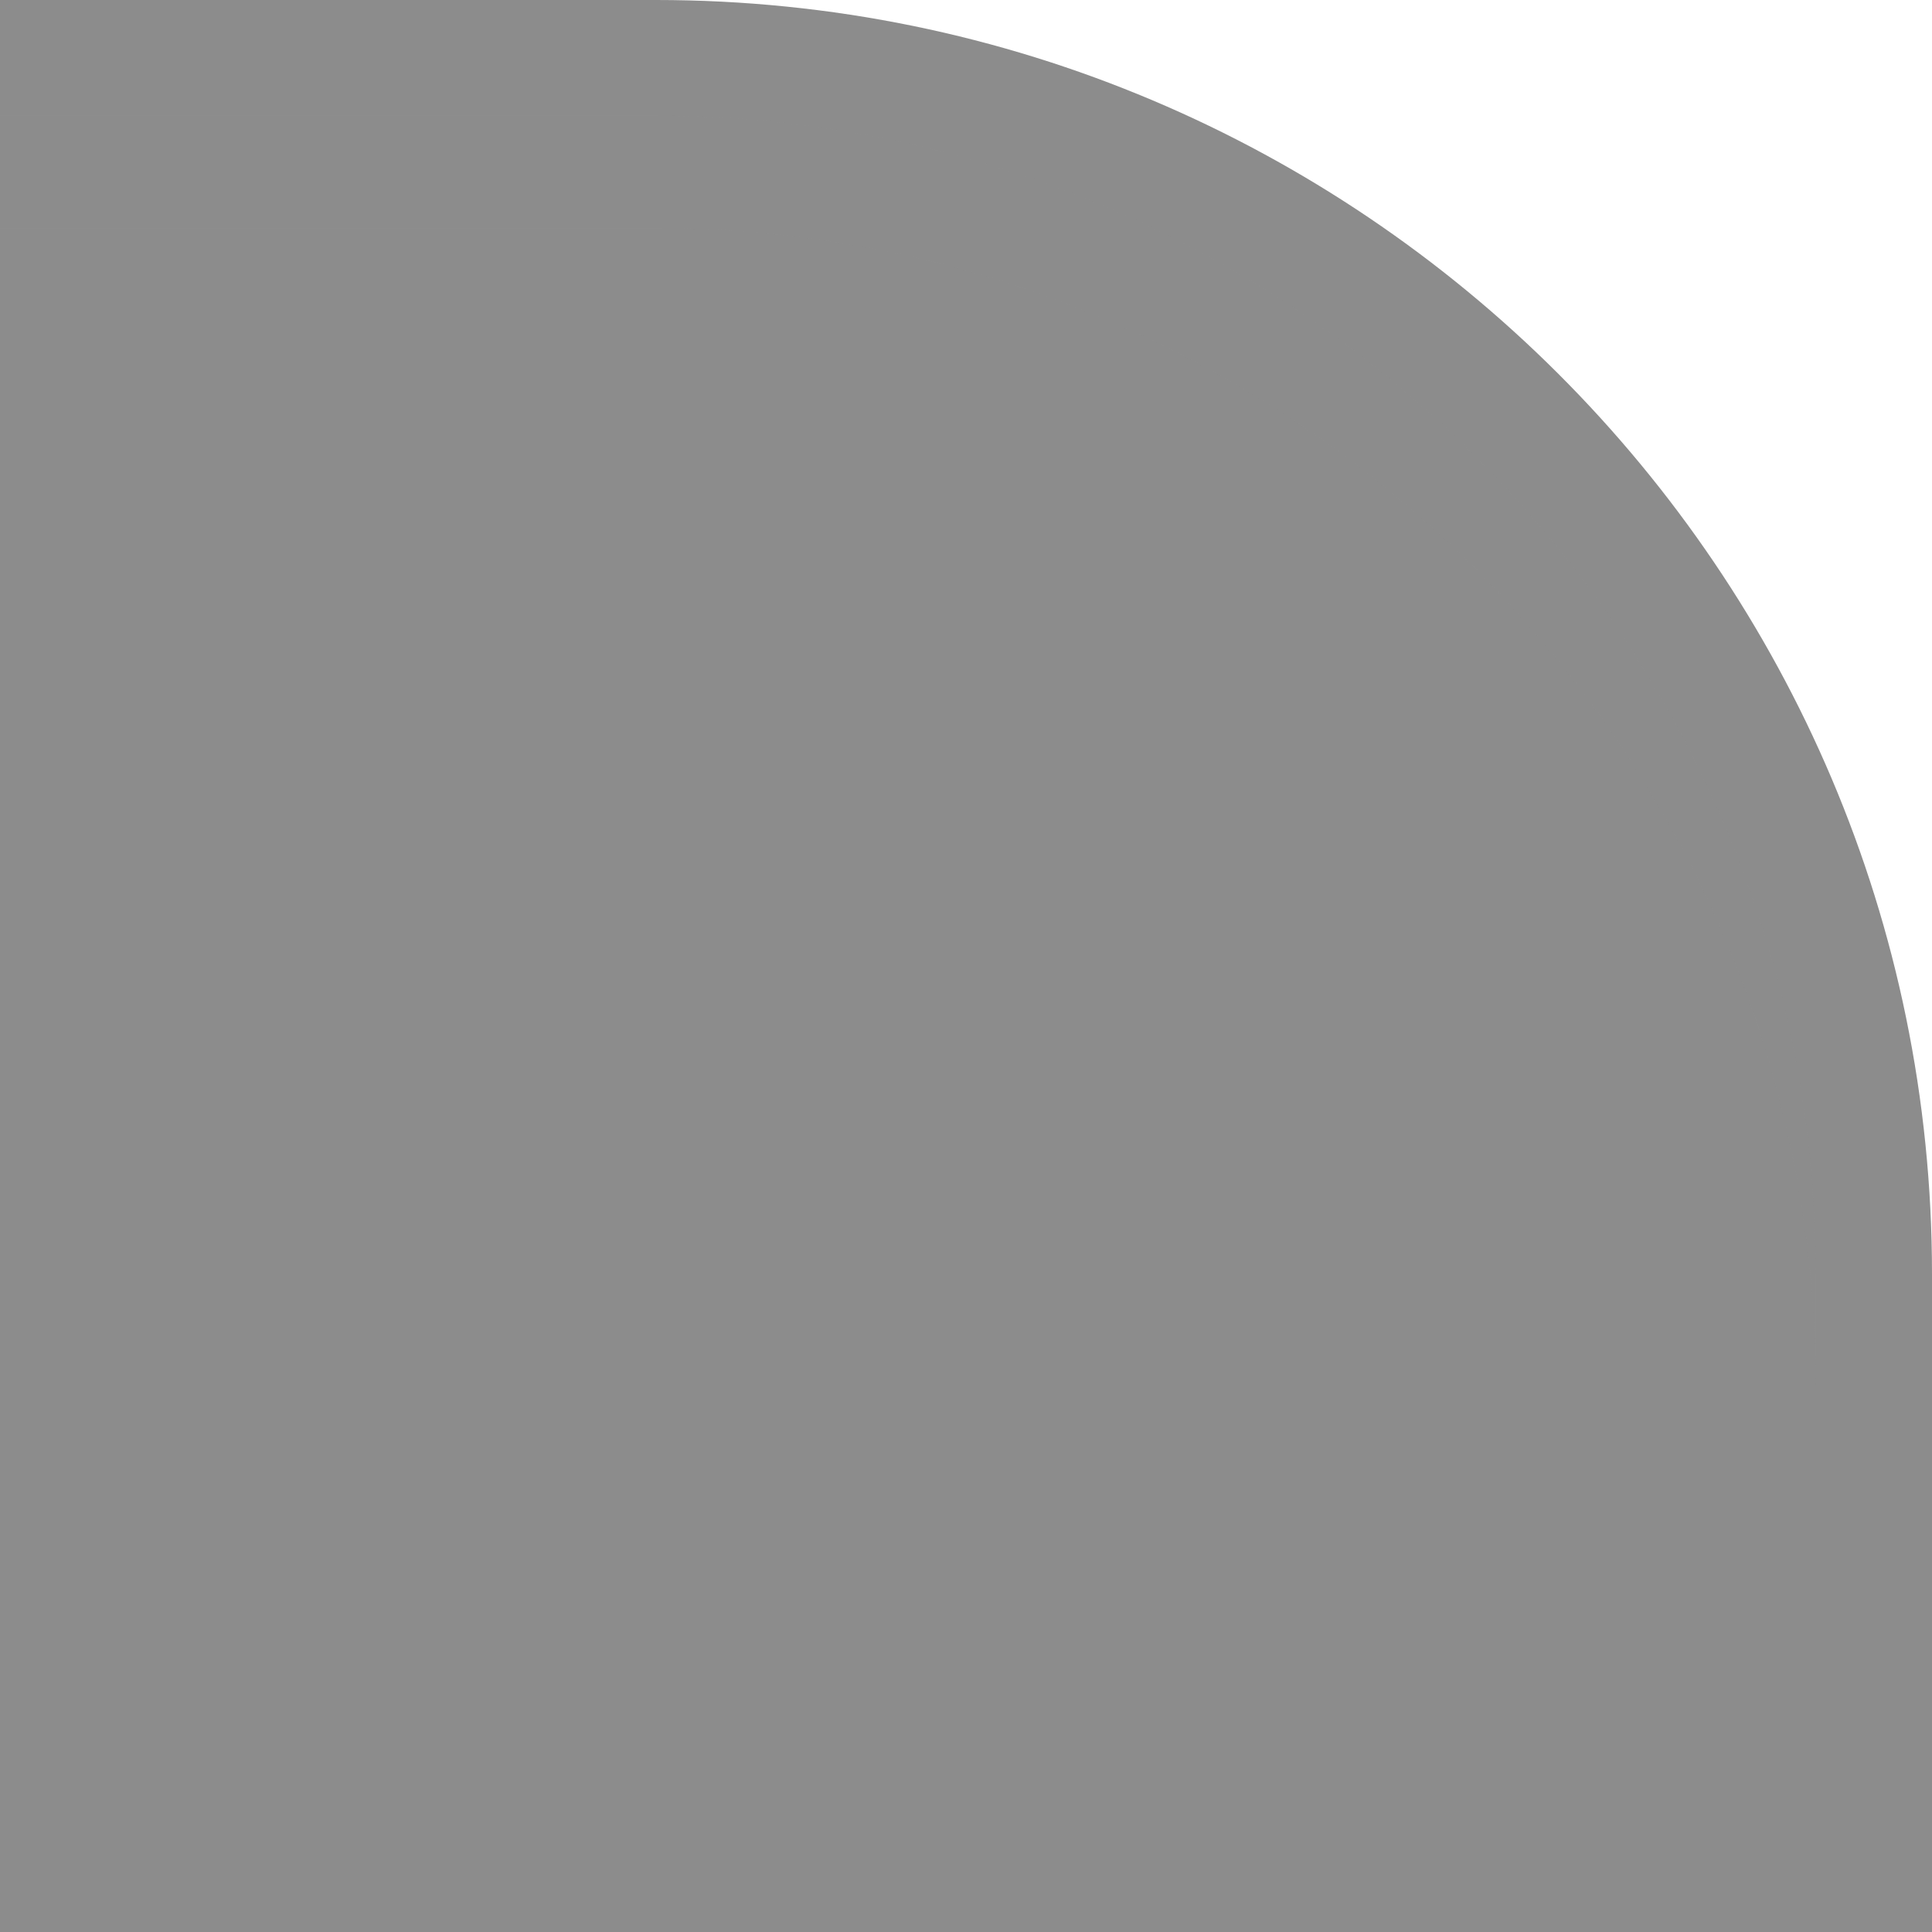 <?xml version="1.0" encoding="UTF-8"?>
<svg xmlns="http://www.w3.org/2000/svg" xmlns:xlink="http://www.w3.org/1999/xlink" baseProfile="tiny" contentScriptType="text/ecmascript" contentStyleType="text/css" height="10px" preserveAspectRatio="xMidYMid meet" version="1.1" viewBox="0 0 10 10" width="10px" x="0px" y="0px" zoomAndPan="magnify">
<g>
<path d="M 10.0 6.594 C 10.0 2.956 7.038 0.0 3.396 0.0 L 0.0 0.0 L 0.0 10.0 L 10.0 10.0 L 10.0 6.594 z " fill="#8c8c8c"/>
<path d="M 9.398 6.594 C 9.398 3.296 6.698 0.599 3.396 0.599 L 0.0 0.599 L 0.0 10.0 L 9.398 10.0 L 9.398 6.594 z " fill="url(#SVGID_1_)"/>
<path d="M 3.396 0.599 L 0.0 0.599 L 0.0 1.181 L 3.396 1.181 C 6.698 1.181 9.398 3.88 9.398 7.176 L 9.398 6.594 C 9.398 3.296 6.698 0.599 3.396 0.599 z " fill="#8c8c8c" fill-opacity="0.15" stroke-opacity="0.15"/>
<defs>
<linearGradient gradientUnits="userSpaceOnUse" id="SVGID_1_" x1="4.7" x2="4.7" xlink:actuate="onLoad" xlink:show="other" xlink:type="simple" y1="259.022" y2="0.358">
<stop offset="0" stop-color="#8c8c8c"/>
<stop offset="1" stop-color="#8c8c8c"/>
</linearGradient>
</defs>
</g>
</svg>
